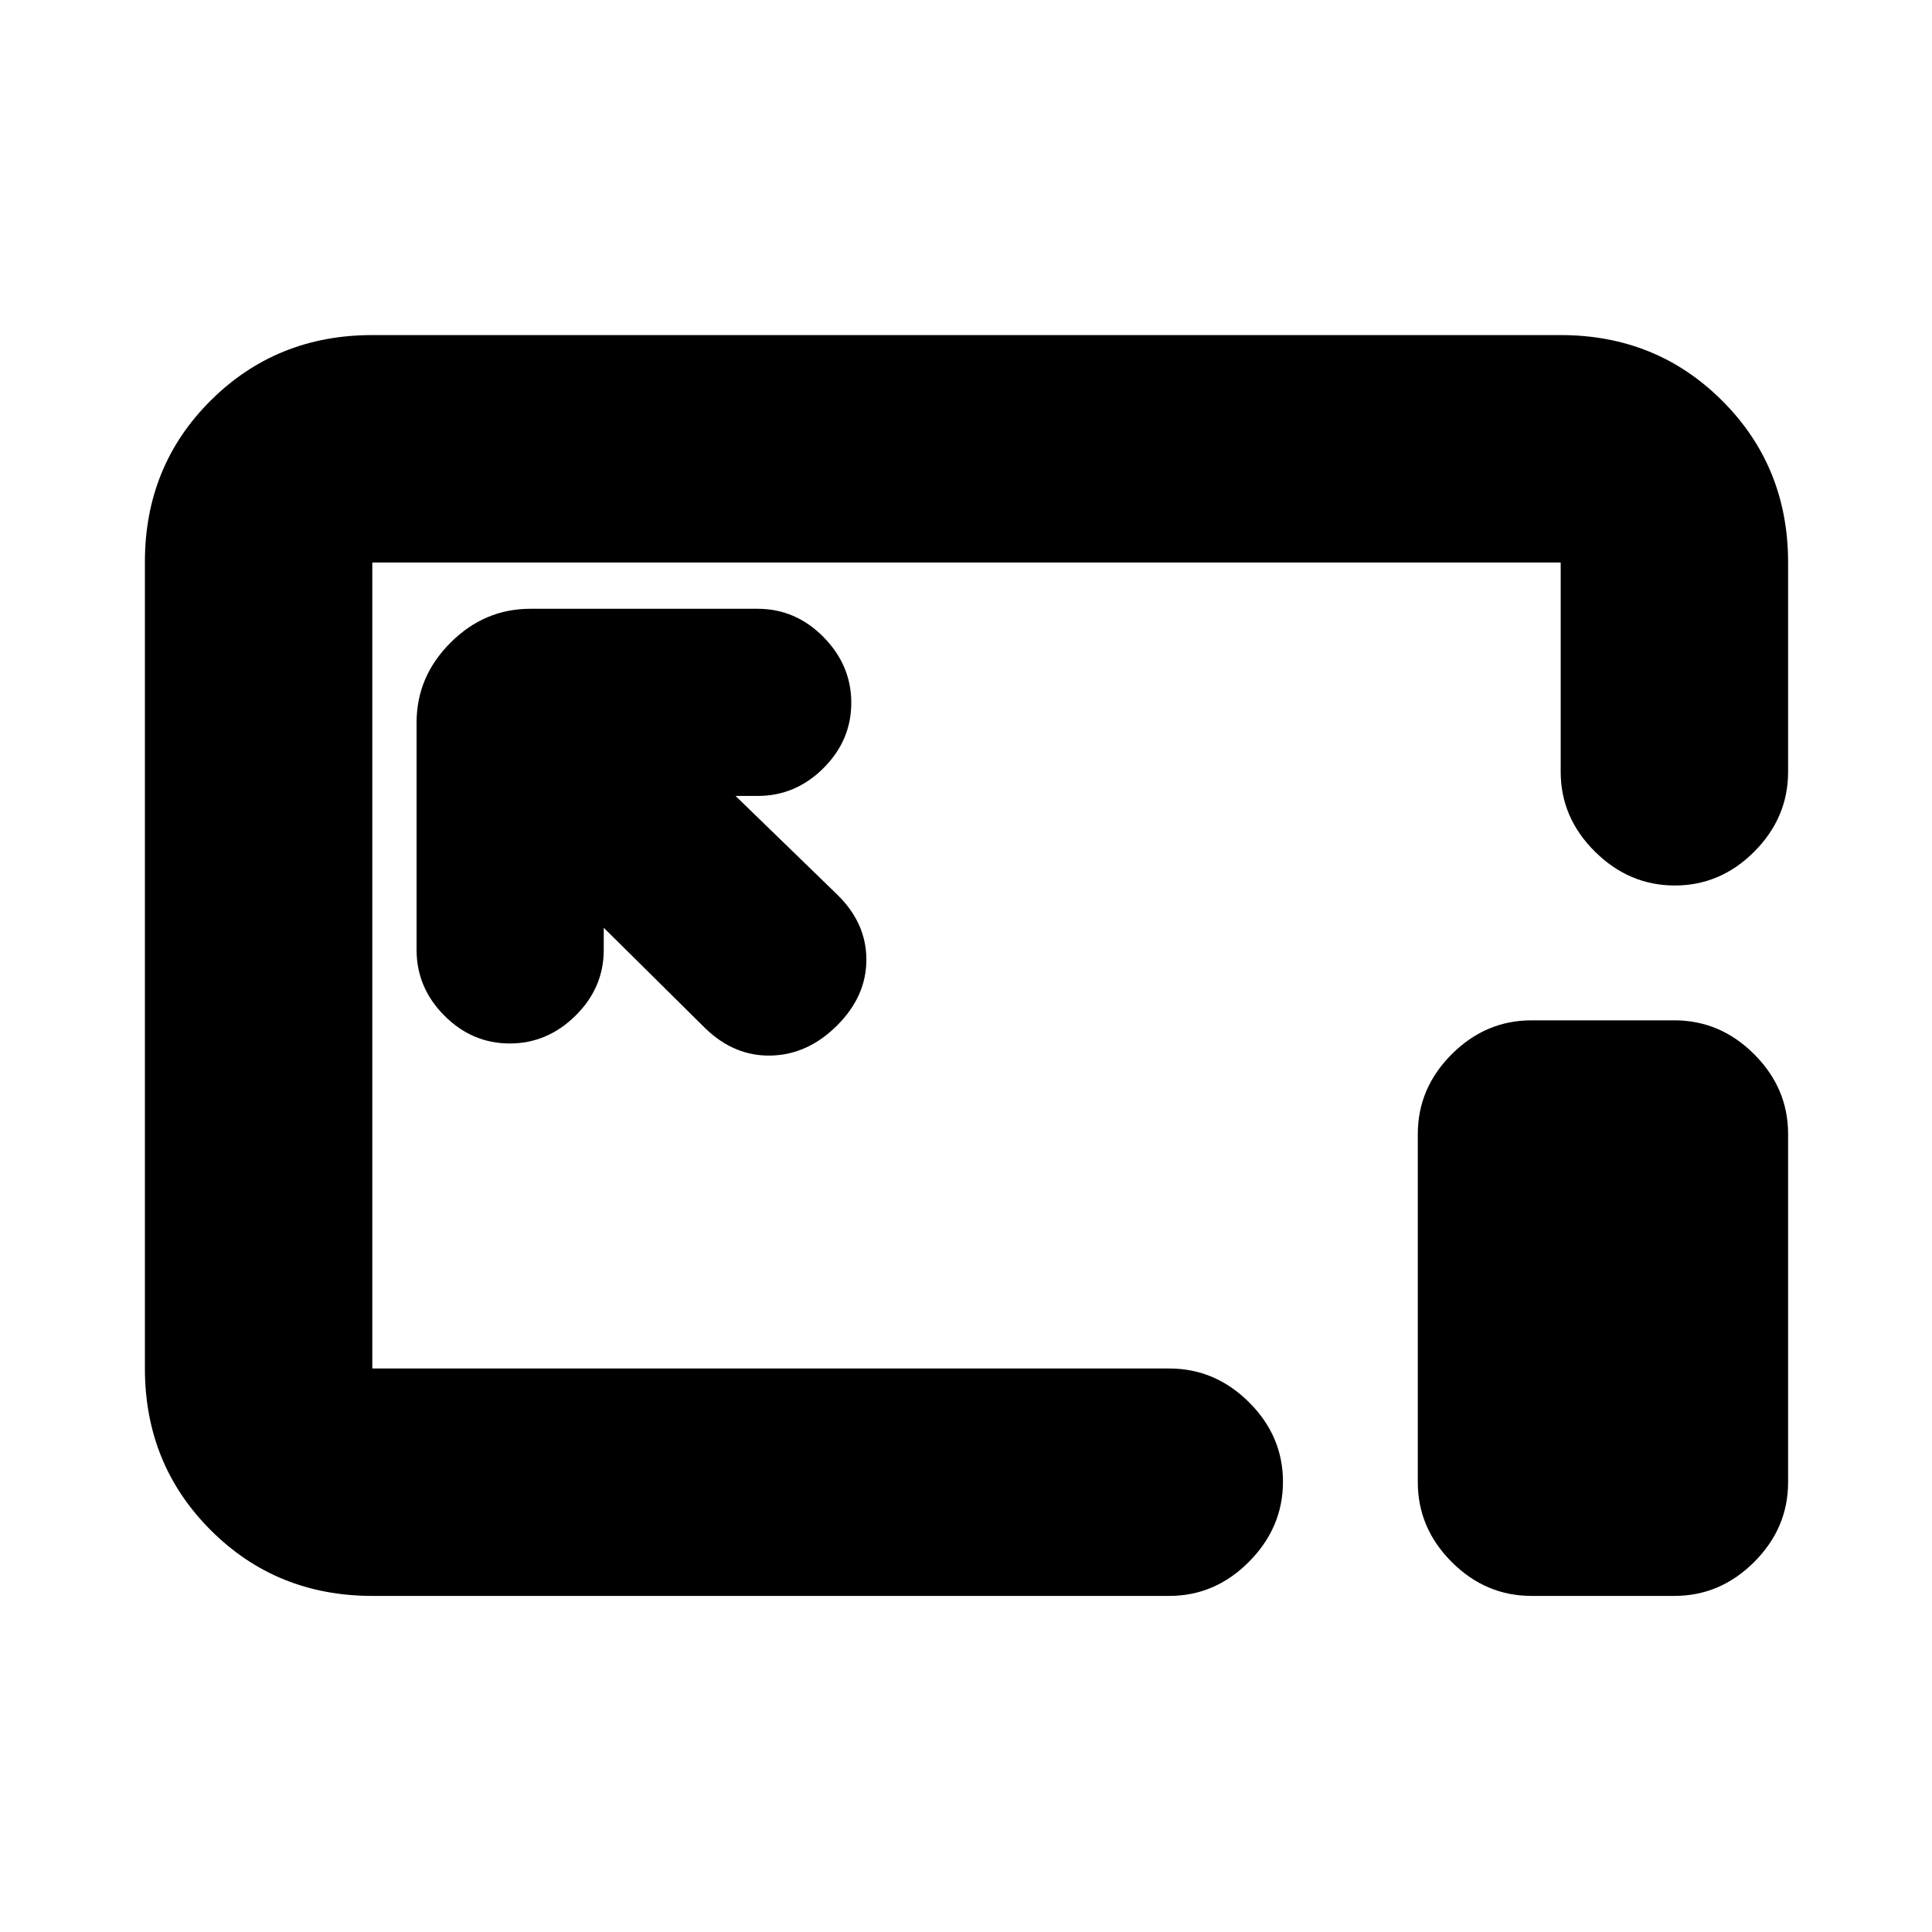 <svg xmlns="http://www.w3.org/2000/svg" height="20" viewBox="0 96 960 960" width="20"><path d="M185 889q-47.637 0-80.319-32.693Q72 823.614 72 775.96V375.217q0-47.655 32.681-80.186Q137.363 262.5 185 262.5h590.5q47.638 0 80.319 32.681Q888.5 327.862 888.5 375.5v104q0 22.8-16.789 39.65-16.79 16.85-39.5 16.85-22.711 0-39.711-16.85t-17-39.65v-104H185V776h396q22.8 0 39.65 16.789 16.85 16.79 16.85 39.5Q637.5 855 620.65 872T581 889H185Zm115-332 50.5 50q14.5 14 32.75 13.5t32.75-15q14.5-14.5 14.5-32.667 0-18.166-14.5-32.333l-50.5-49h11q18.8 0 32.65-13.789 13.85-13.79 13.85-32.5 0-18.711-13.85-32.711t-32.65-14h-113q-22.8 0-39.65 16.85Q207 432.2 207 455v113q0 18.8 13.789 32.65 13.79 13.85 32.5 13.85Q272 614.5 286 600.65T300 568v-11Zm461 332q-22.8 0-39.65-16.85-16.85-16.85-16.85-39.65v-173q0-22.8 16.85-39.65Q738.2 603 761 603h71q22.8 0 39.65 16.85 16.85 16.85 16.85 39.65v173q0 22.8-16.85 39.65Q854.8 889 832 889h-71ZM480.5 575.5Z"/></svg>
